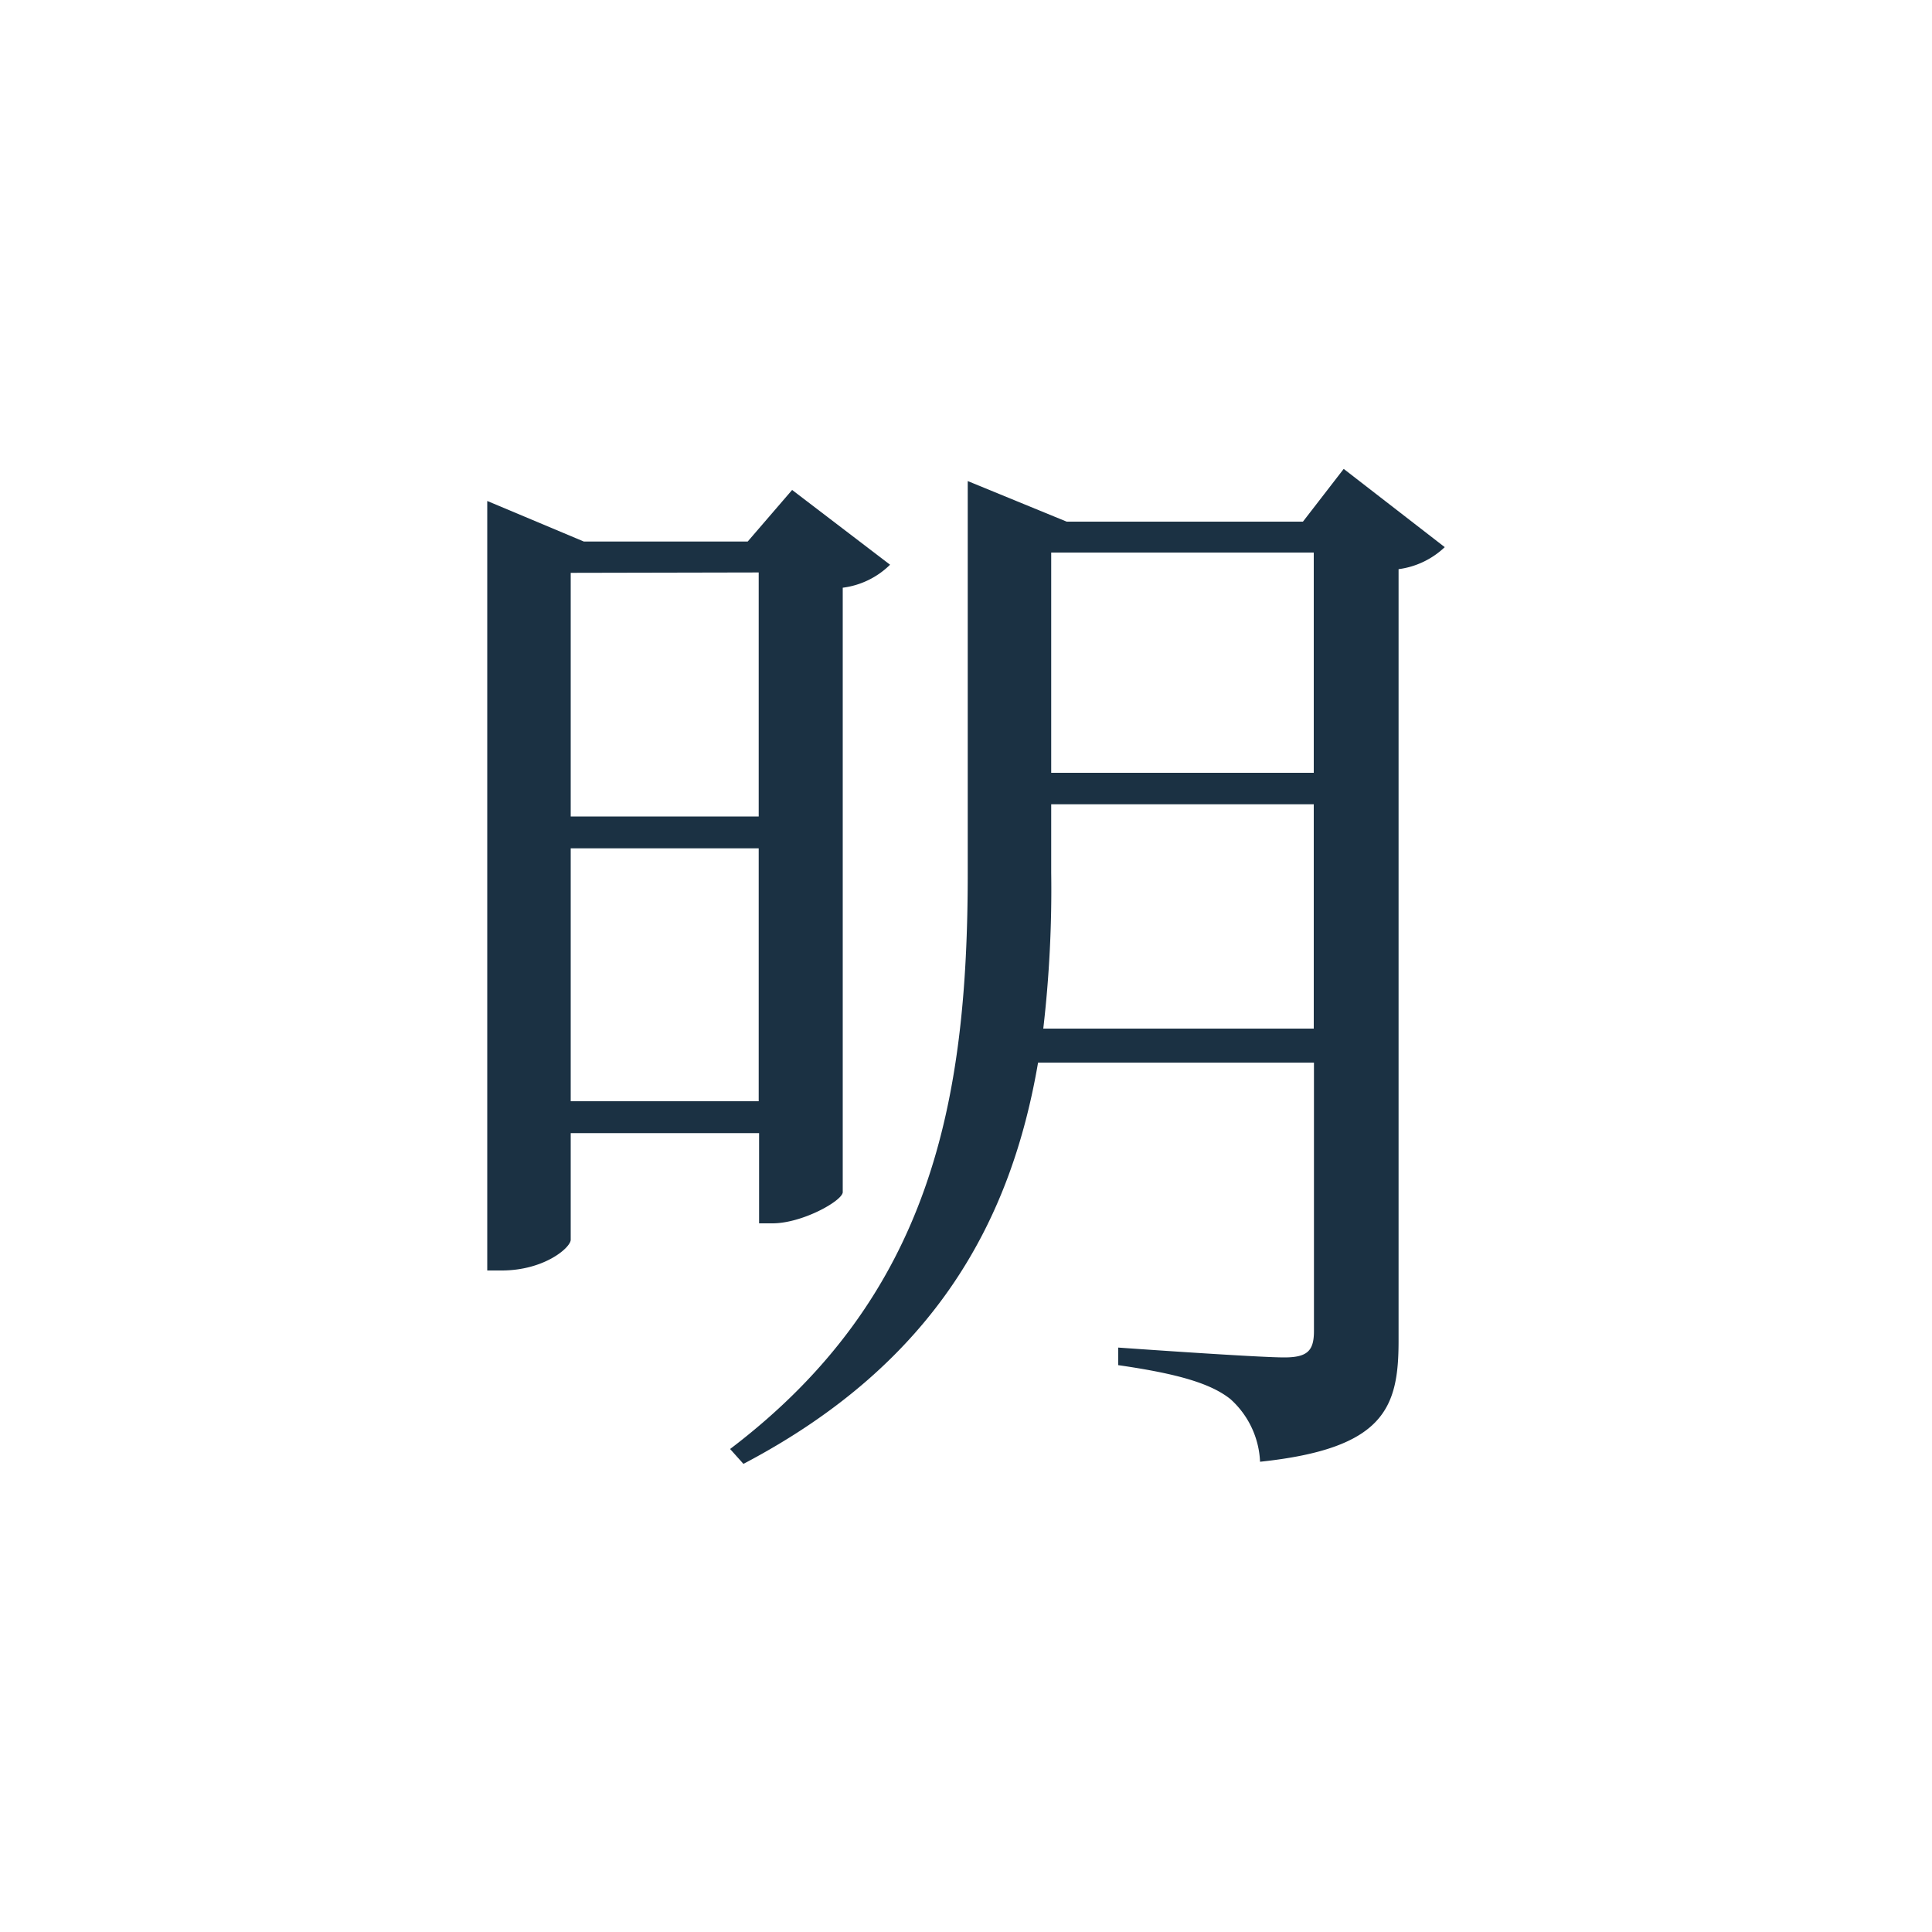 <svg xmlns="http://www.w3.org/2000/svg" viewBox="0 0 100 100"><path d="M29.54,58.65v5.52c0,.4-1.36,1.59-3.58,1.59h-.74V25.93l5,2.1H38.7L41,25.36l5.07,3.87a4.25,4.25,0,0,1-2.45,1.19v31.3c-.06.46-2.11,1.6-3.64,1.6h-.69V58.65Zm0-29V42.26h9.73V29.63ZM39.27,57V43.91H29.54V57ZM74.78,28.32a4.28,4.28,0,0,1-2.39,1.14V69.4c0,3.48-.74,5.58-7.17,6.26a4.62,4.62,0,0,0-1.53-3.24c-1-.8-2.68-1.31-5.81-1.76v-.91s7.17.51,8.59.51c1.2,0,1.54-.34,1.54-1.37V55H53.73c-1.37,8-5.18,15.48-15.25,20.77L37.79,75c10.42-7.91,12.3-18,12.3-29.82V24.9L55.21,27H67.44l2.11-2.73ZM68,53.24V41.63H54.41v3.53A62.44,62.44,0,0,1,54,53.24ZM54.41,28.6V40H68V28.6Z" style="fill:#1b3143"/></svg>